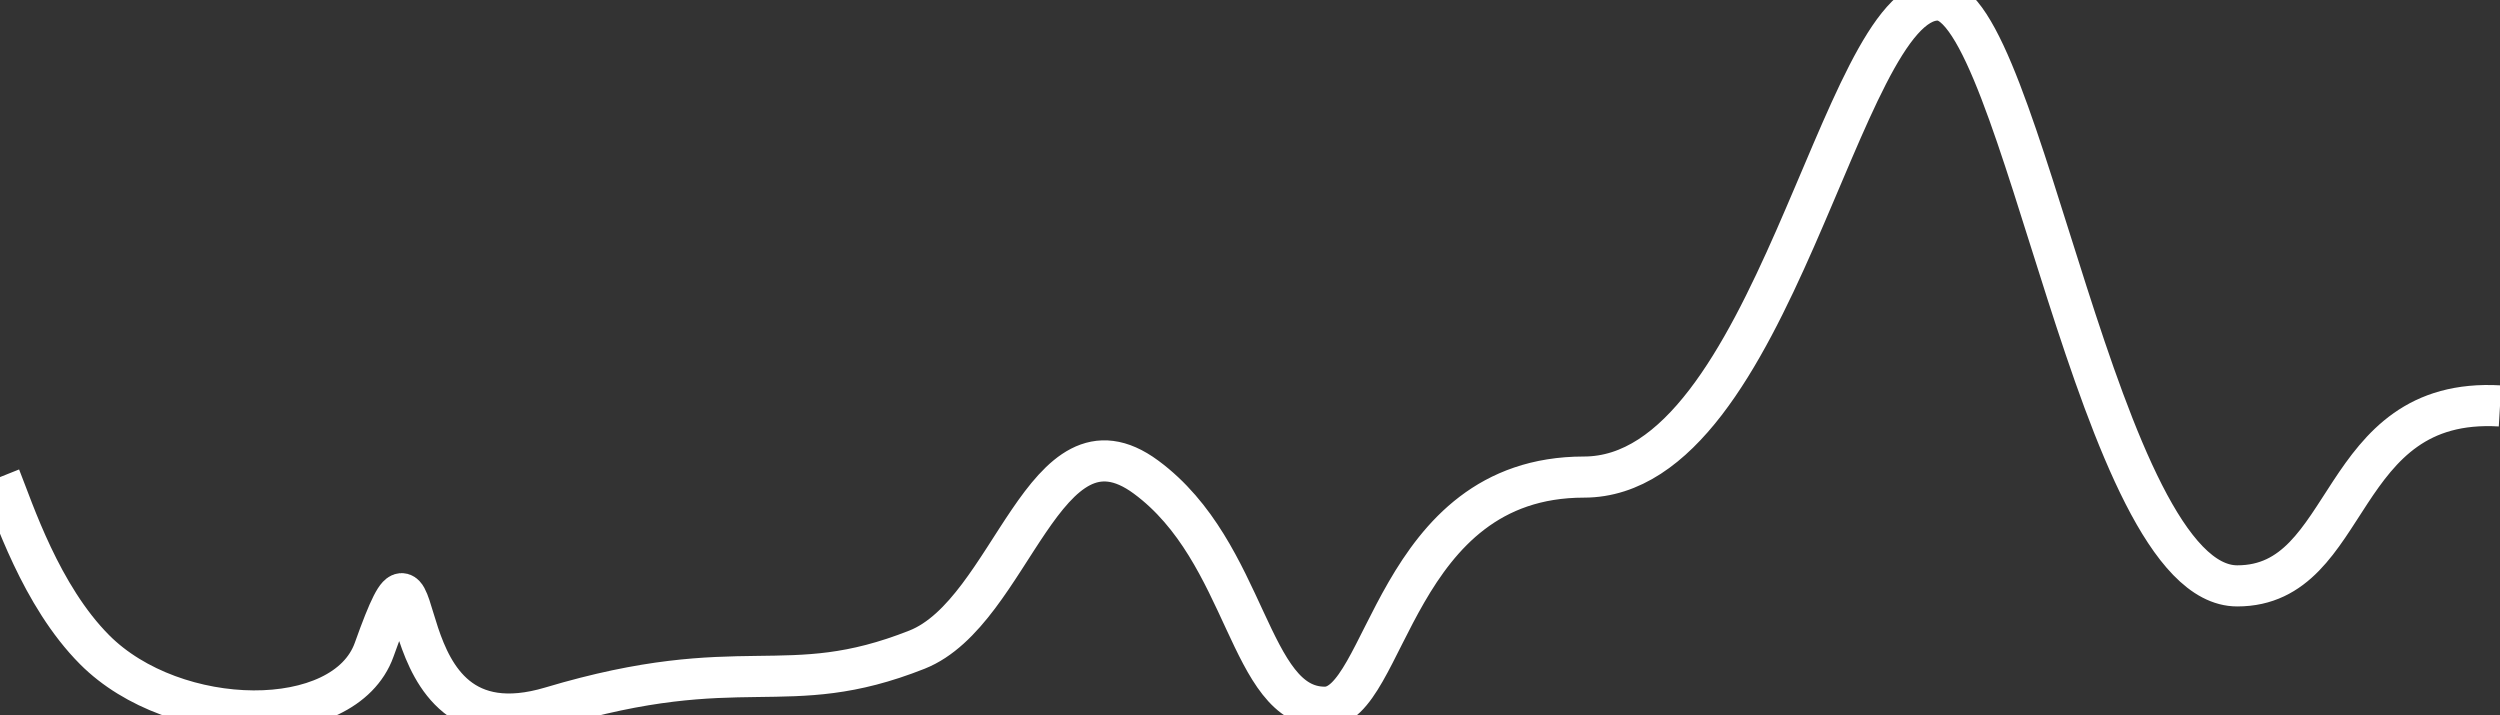 <svg width="304" height="87" viewBox="0 0 304 87" fill="none" xmlns="http://www.w3.org/2000/svg">
<rect x="0" y="0" width="304" height="87" fill="#333333" stroke="none"/>
<path d="M0 58.012C1.627 62.083 4.962 72.432 11.5 79C21.248 88.793 41.904 89.08 45.5 79C52.944 58.136 45.275 92.49 67 86C90.433 79 95.437 85.354 111.5 79C123.078 74.42 126.926 48.852 139.352 58.012C151.778 67.171 151.736 86 161.098 86C168.642 86 169.53 58.012 192.607 58.012C215.685 58.012 223.673 0 235.655 0C245.863 0 255.182 71.243 272.047 71.243C286.248 71.243 283.881 48.174 304 49.361" stroke="white" stroke-width="5"/>
</svg>

